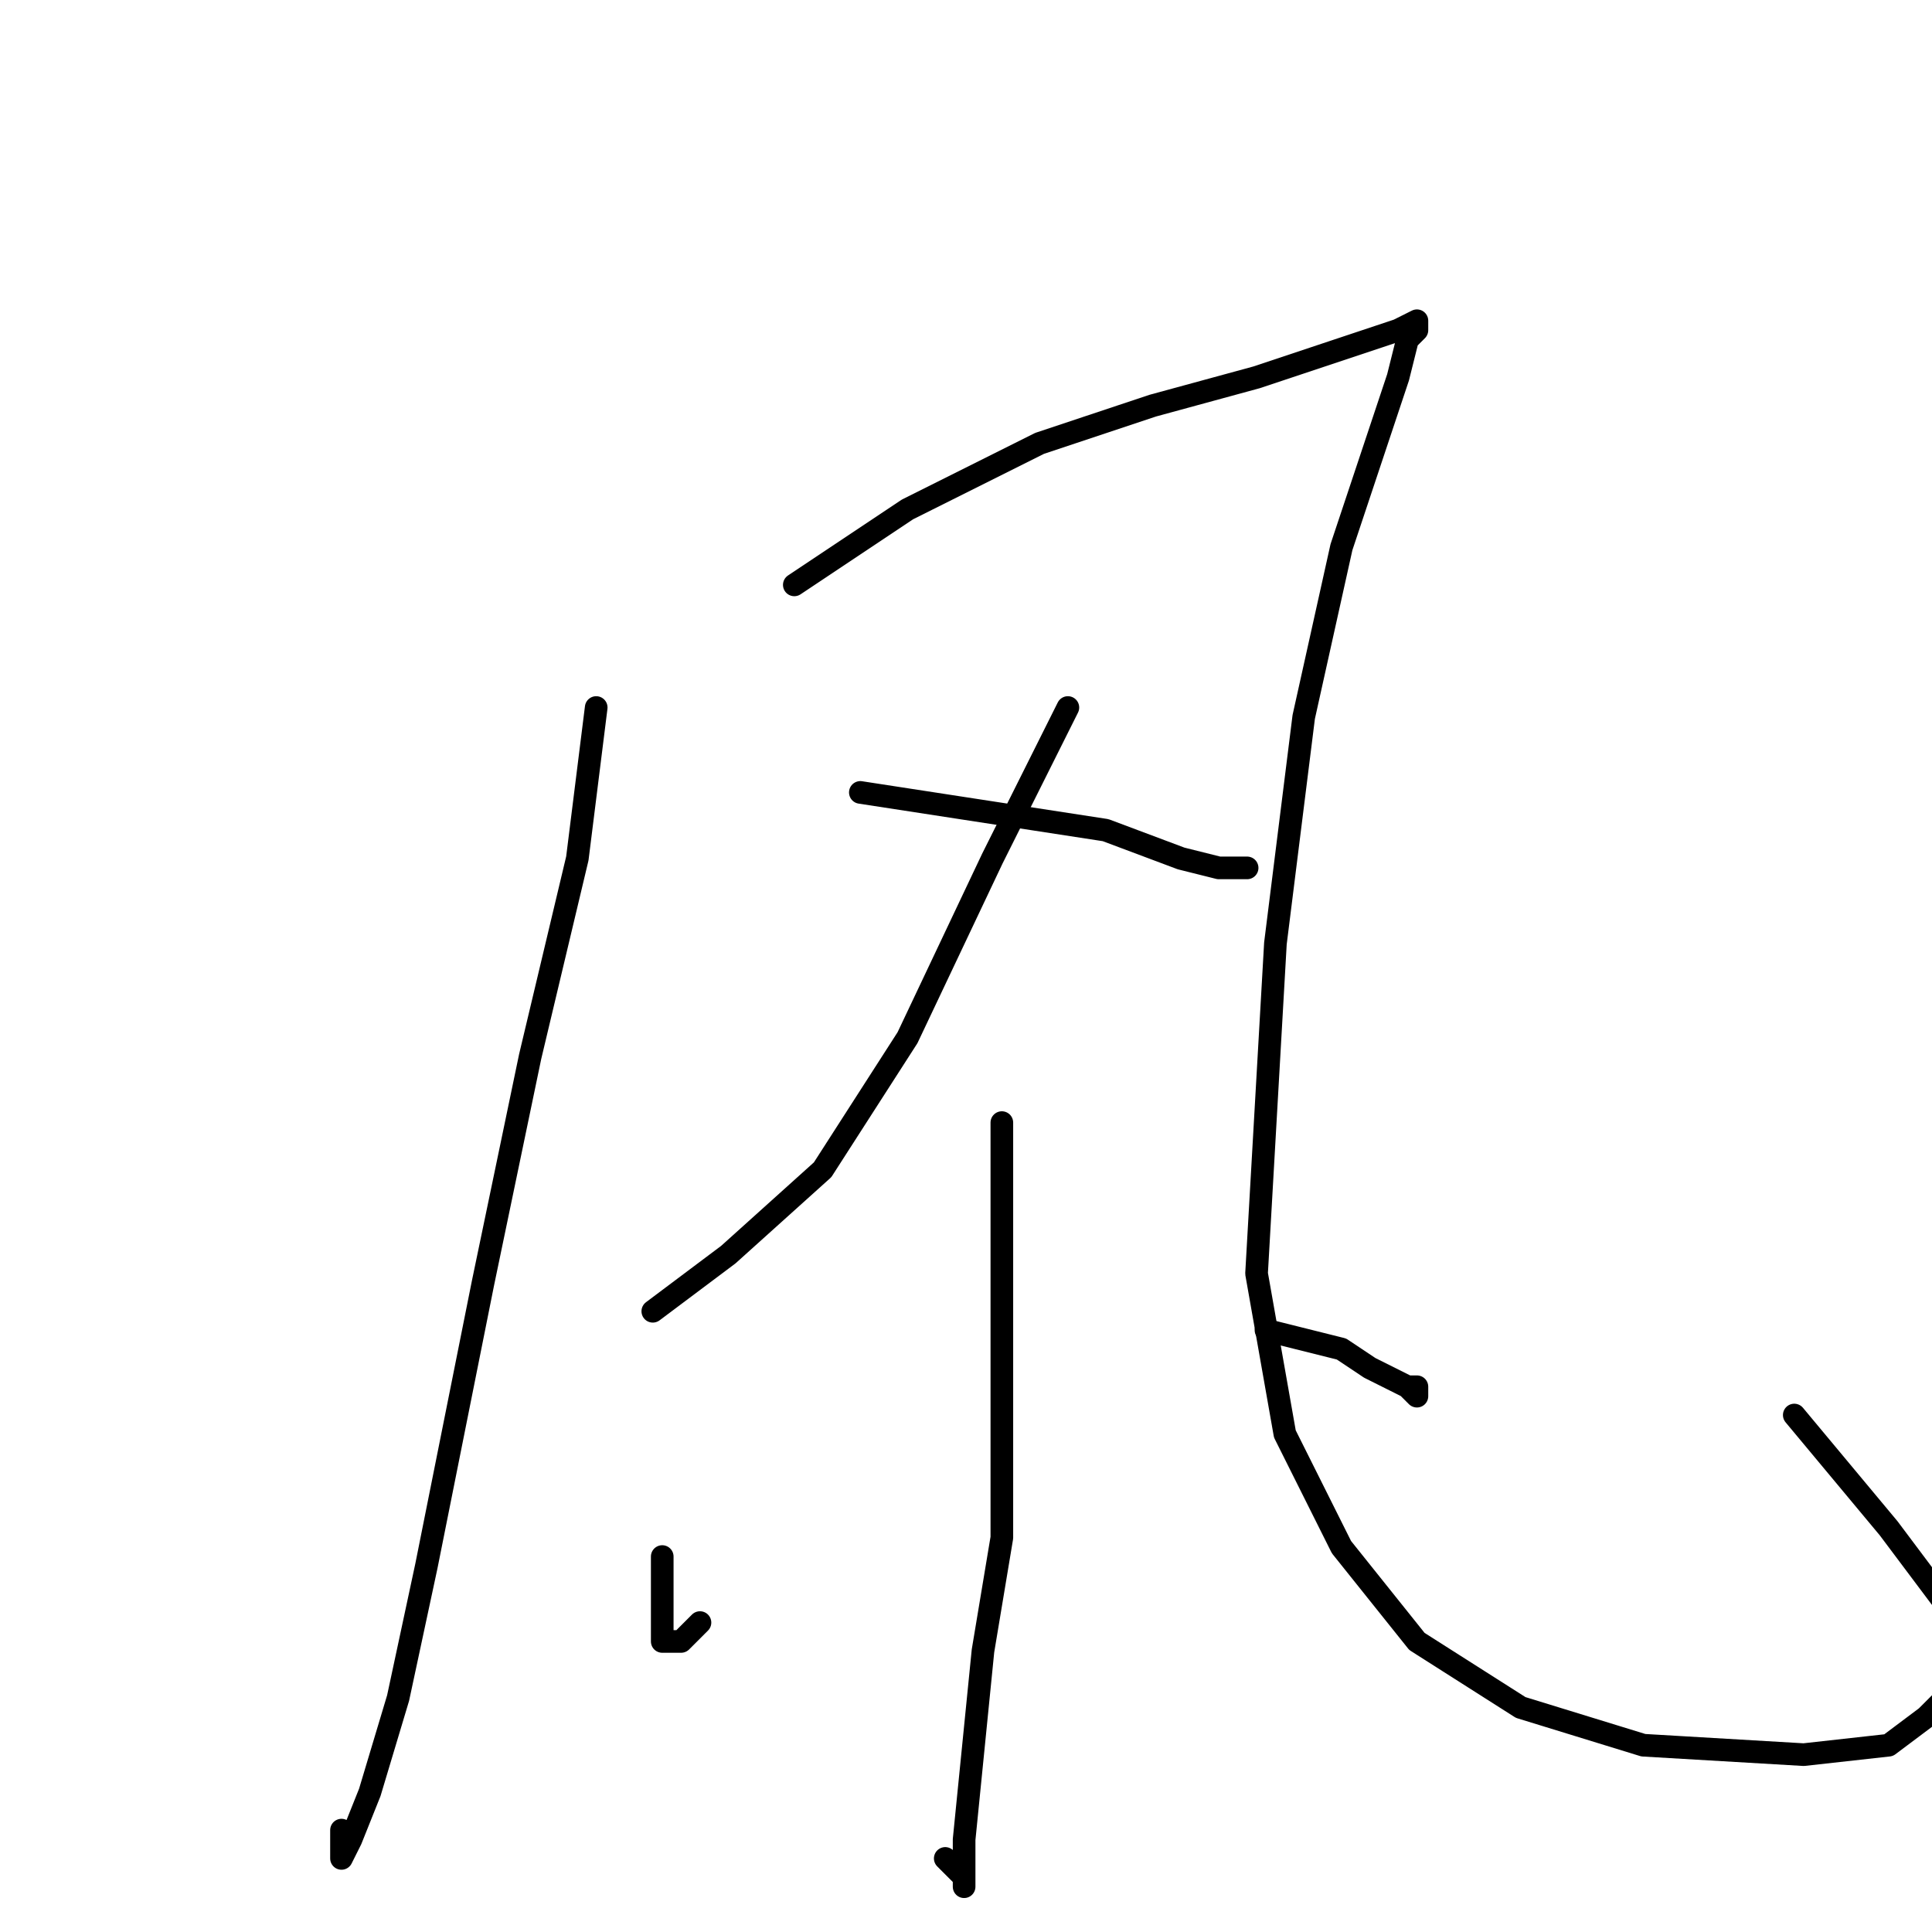 <?xml version="1.0" standalone="no"?>
    <svg width="256" height="256" xmlns="http://www.w3.org/2000/svg" version="1.1">
    <polyline stroke="black" stroke-width="3" stroke-linecap="round" fill="transparent" stroke-linejoin="round" points="79 93.75 77.75 103.75 76.5 113.75 70.25 140 64 170 56.5 207.5 52.75 225 49 237.5 46.5 243.75 45.25 246.25 45.25 242.5 45.25 242.5 " />
        <polyline stroke="black" stroke-width="3" stroke-linecap="round" fill="transparent" stroke-linejoin="round" points="105.25 77.5 112.75 72.5 120.25 67.5 137.75 58.75 152.75 53.75 166.5 50 181.5 45 185.25 43.75 187.75 42.5 187.75 43.75 186.5 45 185.25 50 177.75 72.5 172.75 95 169 125 166.5 168.75 170.25 190 177.75 205 187.75 217.5 201.5 226.25 217.75 231.25 239 232.5 250.25 231.25 255.25 227.5 260.25 222.5 260.25 218.75 257.75 212.5 250.25 202.5 237.75 187.5 237.75 187.5 " />
        <polyline stroke="black" stroke-width="3" stroke-linecap="round" fill="transparent" stroke-linejoin="round" points="141.5 93.75 136.5 103.75 131.5 113.75 120.25 137.5 109 155 96.5 166.25 86.5 173.75 86.5 173.75 " />
        <polyline stroke="black" stroke-width="3" stroke-linecap="round" fill="transparent" stroke-linejoin="round" points="114 105 130.25 107.5 146.5 110 156.5 113.75 161.5 115 164 115 165.25 115 165.25 115 " />
        <polyline stroke="black" stroke-width="3" stroke-linecap="round" fill="transparent" stroke-linejoin="round" points="132.75 148.75 132.75 167.5 132.75 186.25 132.75 203.75 130.25 218.75 129 231.25 127.75 243.75 127.75 248.75 127.75 250 127.75 248.75 125.25 246.25 125.25 246.25 " />
        <polyline stroke="black" stroke-width="3" stroke-linecap="round" fill="transparent" stroke-linejoin="round" points="87.75 206.25 87.75 208.75 87.75 211.25 87.75 213.75 87.75 216.25 87.75 217.5 89 217.5 90.25 217.5 92.75 215 92.75 215 " />
        <polyline stroke="black" stroke-width="3" stroke-linecap="round" fill="transparent" stroke-linejoin="round" points="167.75 176.25 172.75 177.5 177.75 178.75 181.5 181.25 186.5 183.75 187.75 185 187.75 183.75 186.5 183.75 186.5 183.75 " />
        </svg>